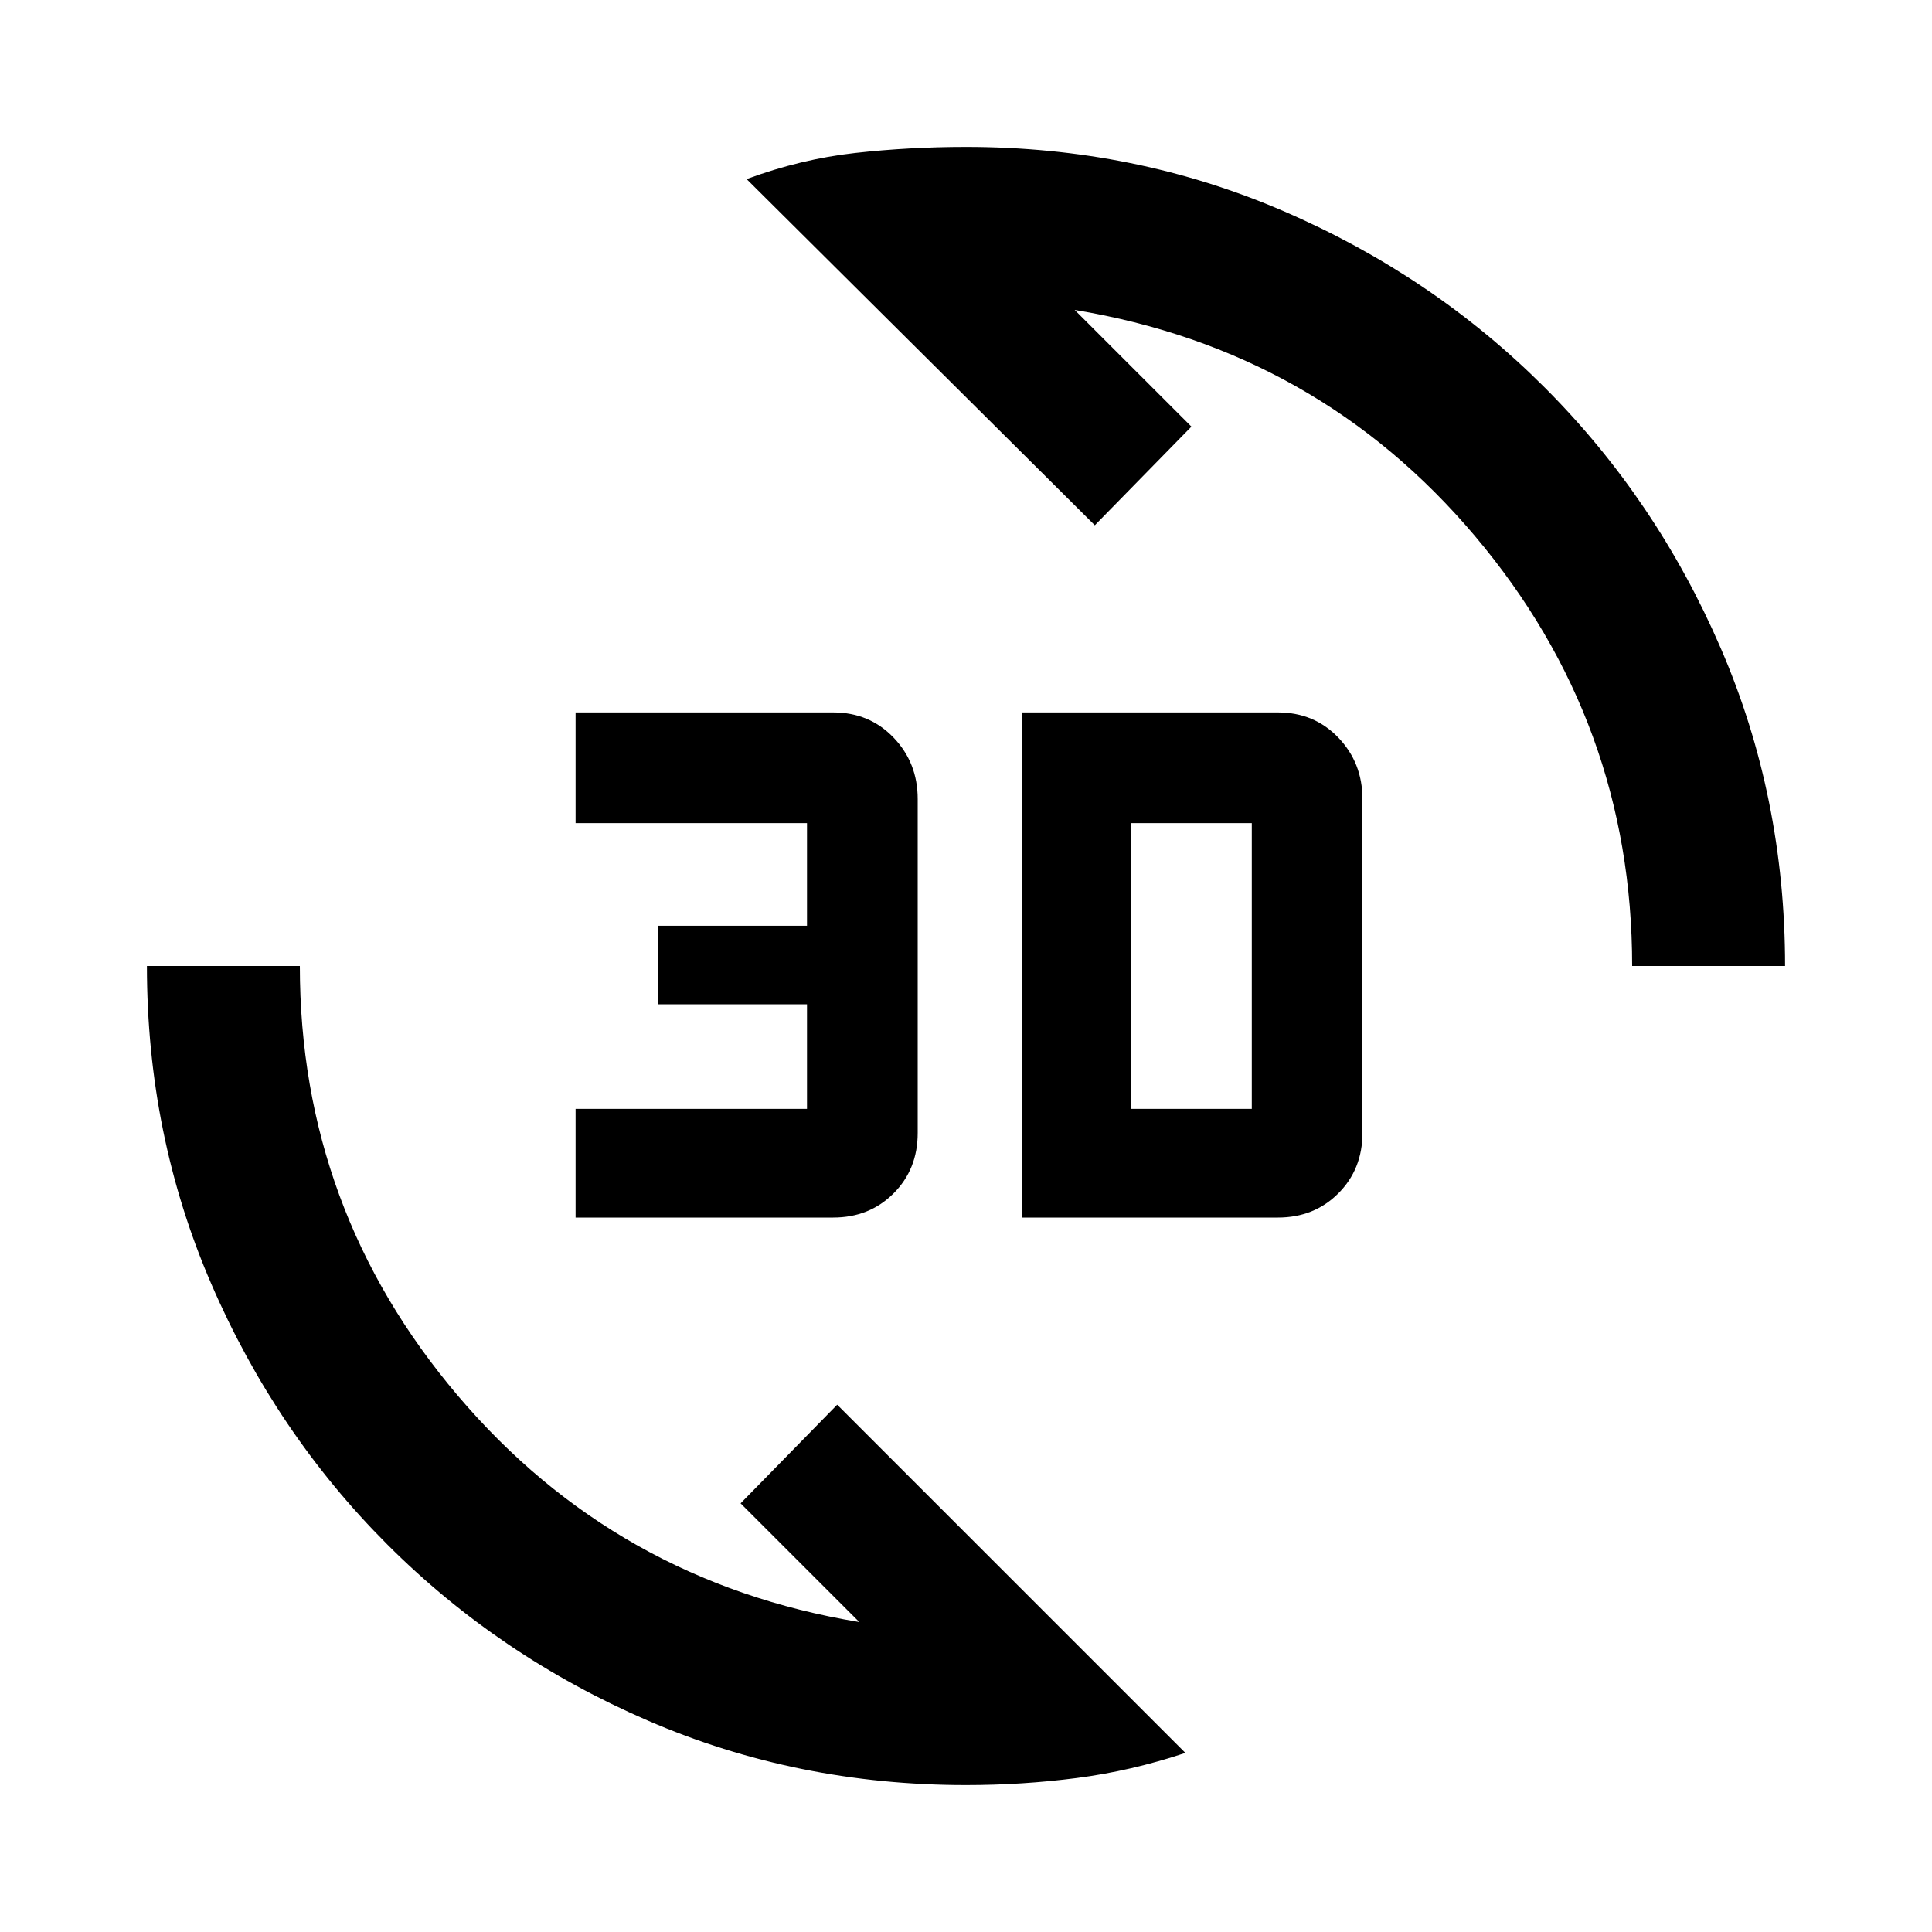 <svg xmlns="http://www.w3.org/2000/svg" height="40" width="40"><path d="M15.458 3.708Q16.583 3.292 17.708 3.167Q18.833 3.042 20 3.042Q23.5 3.042 26.583 4.375Q29.667 5.708 31.979 8.021Q34.292 10.333 35.625 13.417Q36.958 16.5 36.958 20H33.792Q33.792 14.958 30.542 11.104Q27.292 7.25 22.25 6.417L24.667 8.833L22.667 10.875ZM24.542 36.292Q23.417 36.667 22.292 36.812Q21.167 36.958 20 36.958Q16.5 36.958 13.417 35.625Q10.333 34.292 8.021 31.979Q5.708 29.667 4.375 26.583Q3.042 23.5 3.042 20H6.208Q6.208 25.042 9.479 28.896Q12.75 32.75 17.792 33.583L15.333 31.125L17.333 29.083ZM21.167 25.208V14.75H26.458Q27.208 14.75 27.708 15.271Q28.208 15.792 28.208 16.542V23.458Q28.208 24.208 27.708 24.708Q27.208 25.208 26.458 25.208ZM23.417 22.958H25.917Q25.917 22.958 25.917 22.958Q25.917 22.958 25.917 22.958V17.042Q25.917 17.042 25.917 17.042Q25.917 17.042 25.917 17.042H23.417ZM11.917 25.208V22.958H16.708V20.792H13.625V19.167H16.708V17.042H11.917V14.75H17.25Q18 14.75 18.5 15.271Q19 15.792 19 16.542V23.458Q19 24.208 18.5 24.708Q18 25.208 17.25 25.208Z"/></svg>